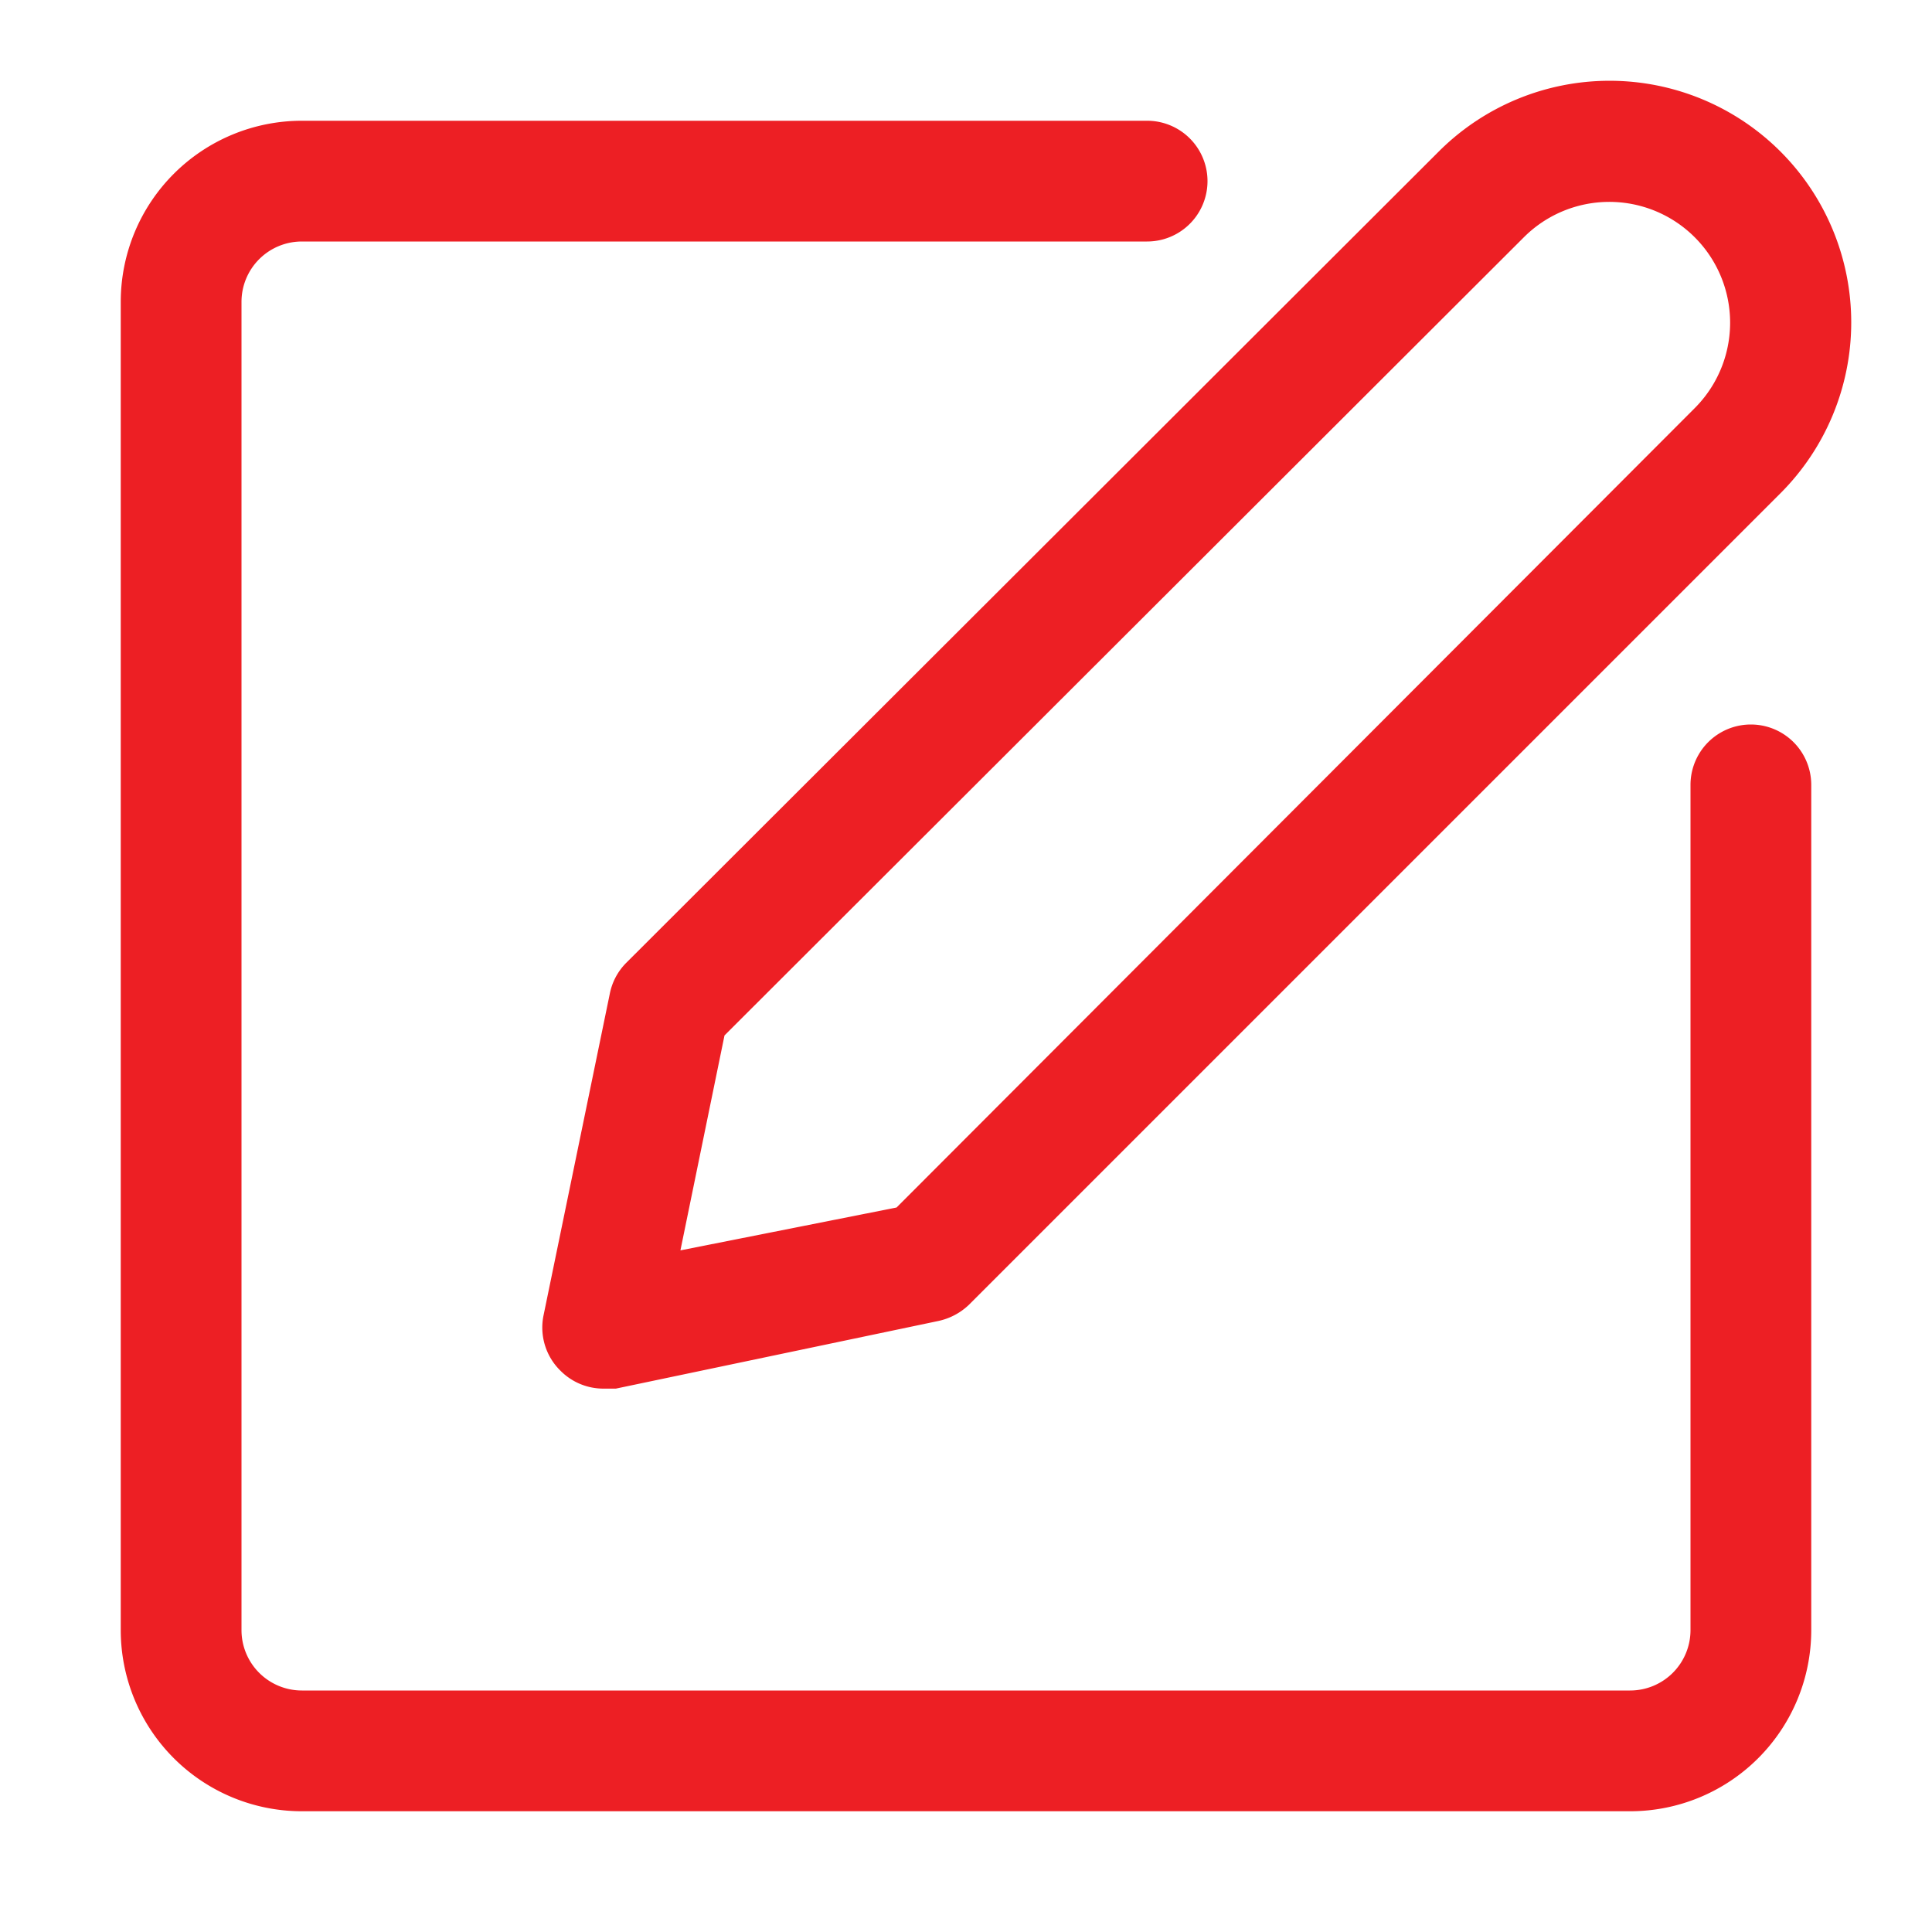 <svg height='100px' width='100px'  fill="#ED1F24" xmlns="http://www.w3.org/2000/svg" viewBox="0 0 32 32" x="0px" y="0px"><title>Edit </title><g><path d="M27,30H5a3,3,0,0,1-3-3V5A3,3,0,0,1,5,2H19a1,1,0,0,1,0,2H5A1,1,0,0,0,4,5V27a1,1,0,0,0,1,1H27a1,1,0,0,0,1-1V13a1,1,0,0,1,2,0V27A3,3,0,0,1,27,30Z"></path><path d="M10,23a1,1,0,0,1-.71-.29A1,1,0,0,1,9,21.8l1.1-5.34a1,1,0,0,1,.27-.51L23.83,2.51a4,4,0,0,1,5.66,5.66L16.05,21.61a1.05,1.05,0,0,1-.51.27L10.2,23Zm5.34-2.1h0ZM12,17.15l-.73,3.56L14.85,20,28.07,6.76a2,2,0,1,0-2.83-2.83Z"></path></g></svg>